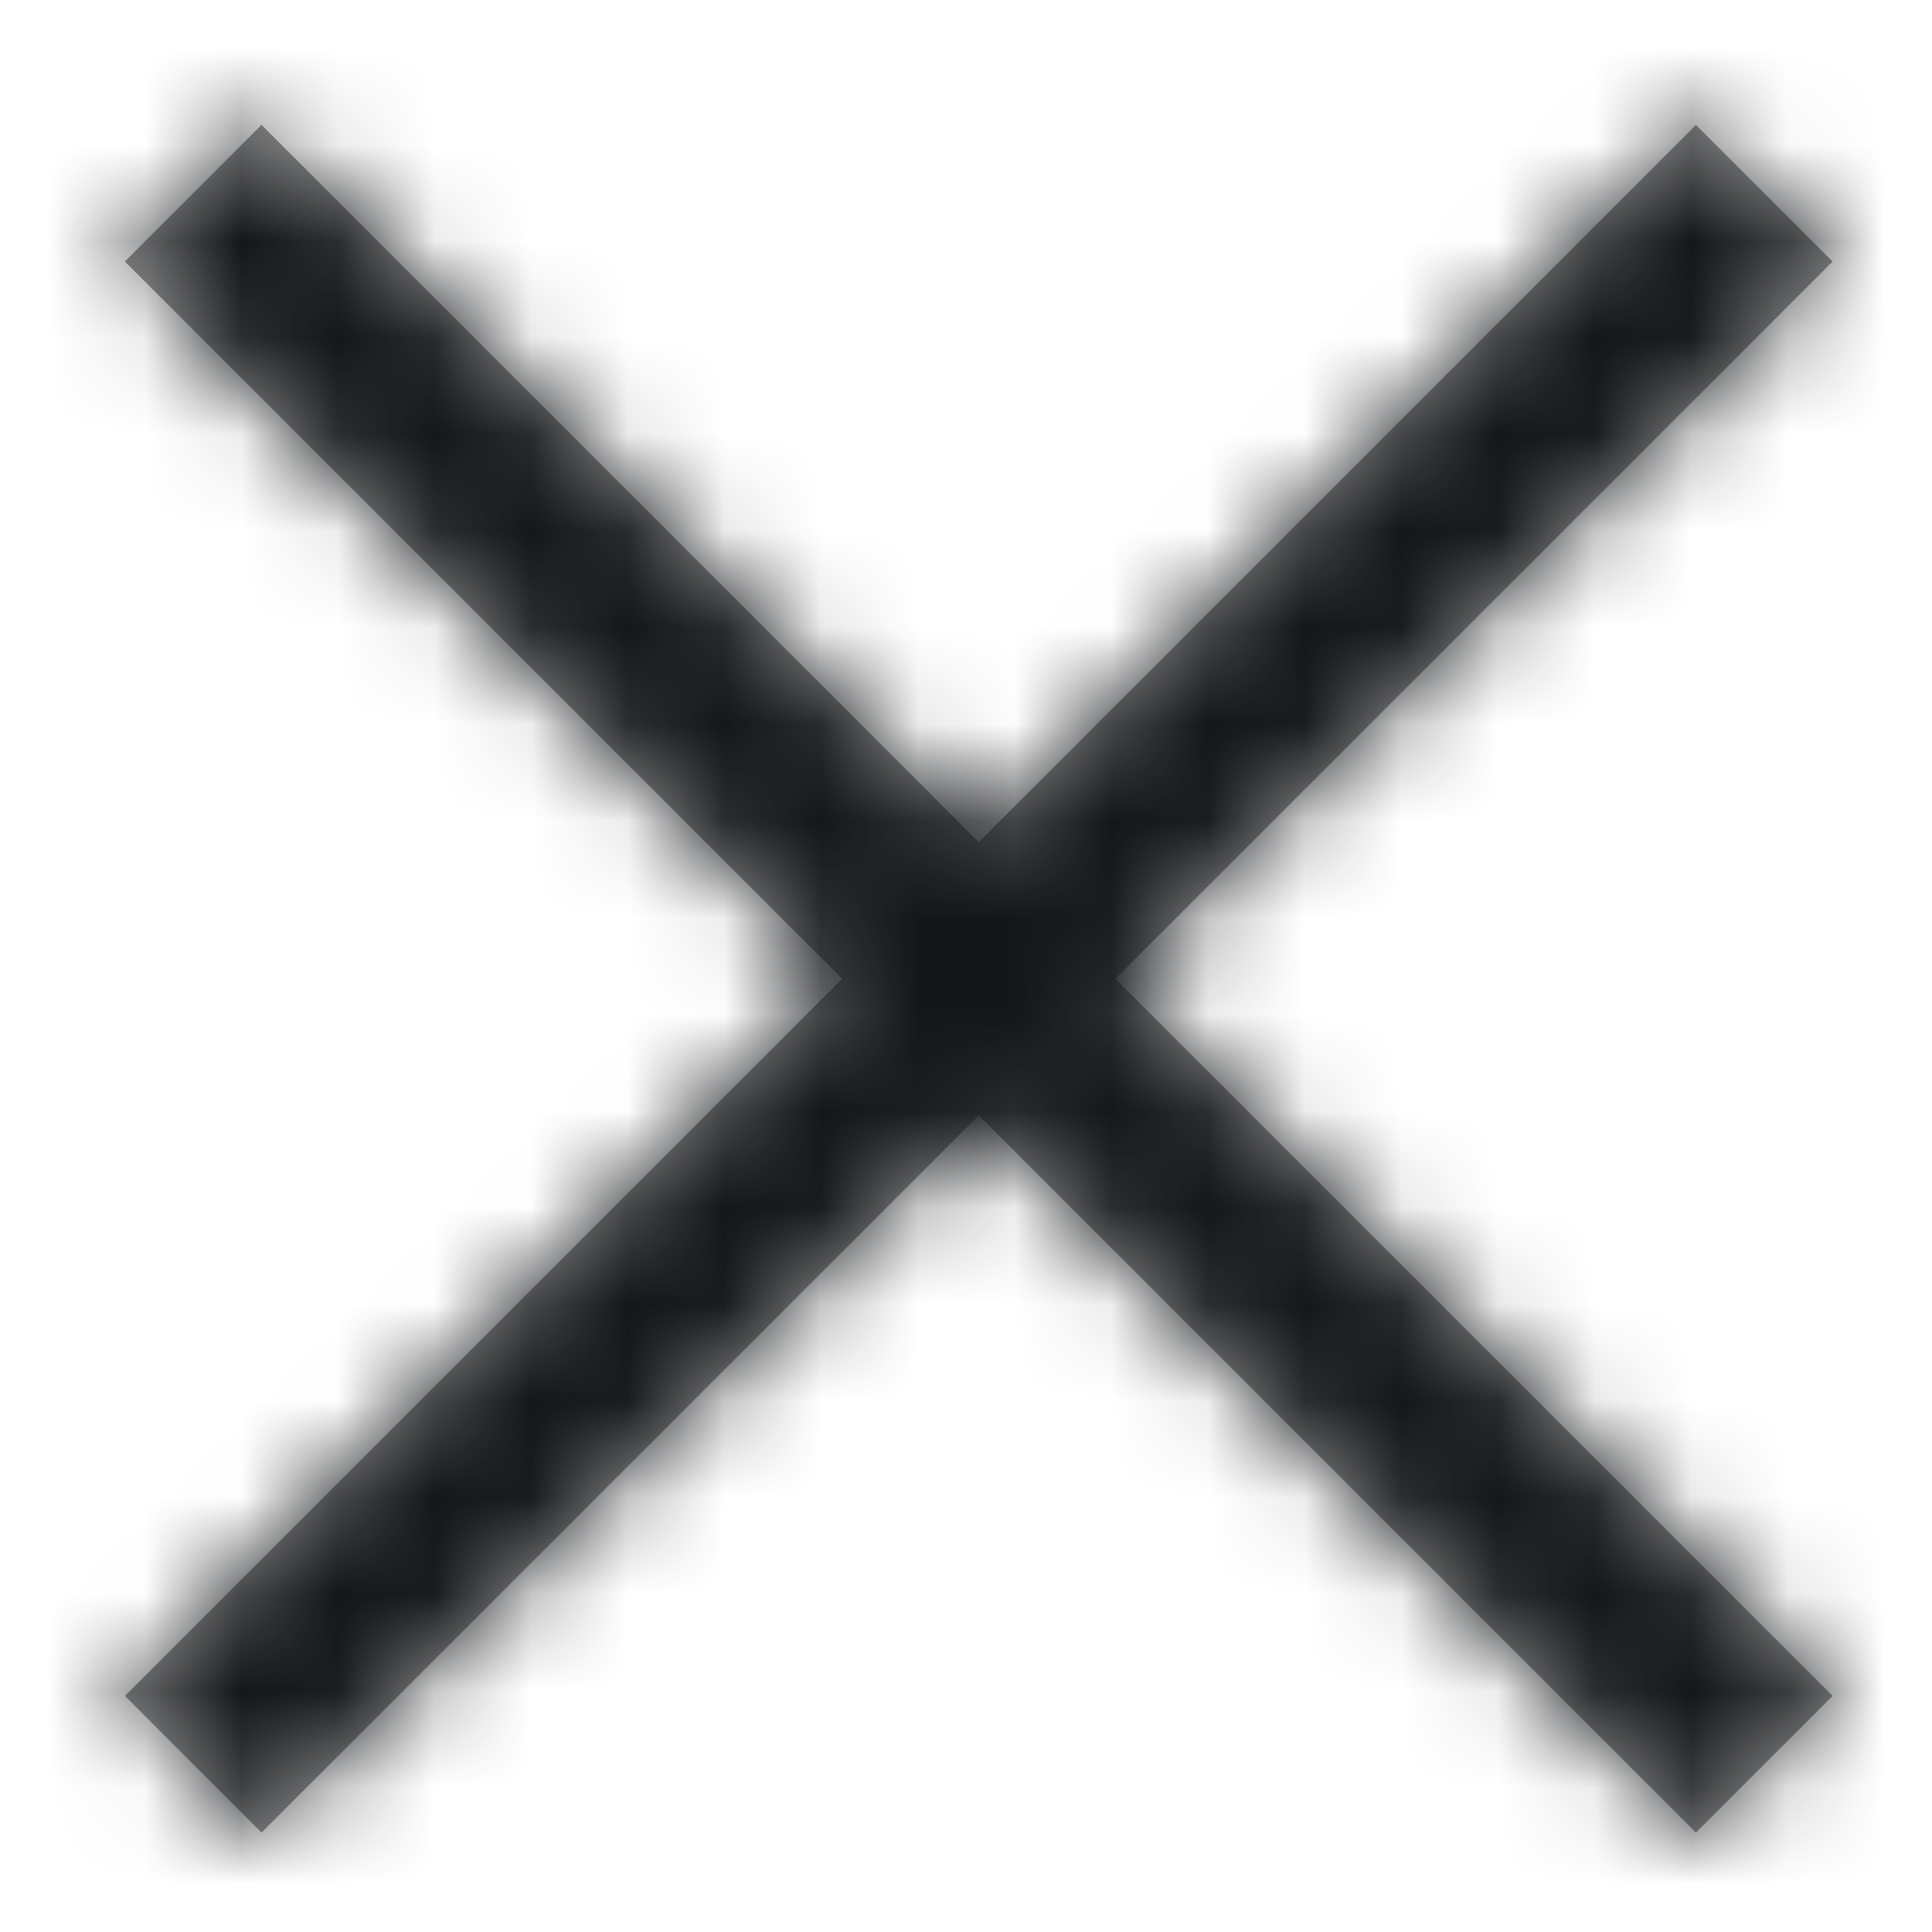 <svg xmlns="http://www.w3.org/2000/svg" xmlns:xlink="http://www.w3.org/1999/xlink" width="20" height="20" viewBox="0 0 20 20">
    <defs>
        <path id="a" d="M8.718 10.132L1.293 2.707l1.414-1.414 7.425 7.425 7.424-7.425 1.415 1.414-7.425 7.425 7.425 7.424-1.415 1.415-7.424-7.425-7.425 7.425-1.414-1.415 7.425-7.424z"/>
    </defs>
    <g fill="none" fill-rule="evenodd">
        <mask id="b" fill="#fff">
            <use xlink:href="#a"/>
        </mask>
        <use fill="#979797" fill-rule="nonzero" xlink:href="#a"/>
        <g fill="#14171A" mask="url(#b)">
            <path d="M0 0h20v20H0z"/>
        </g>
    </g>
</svg>
